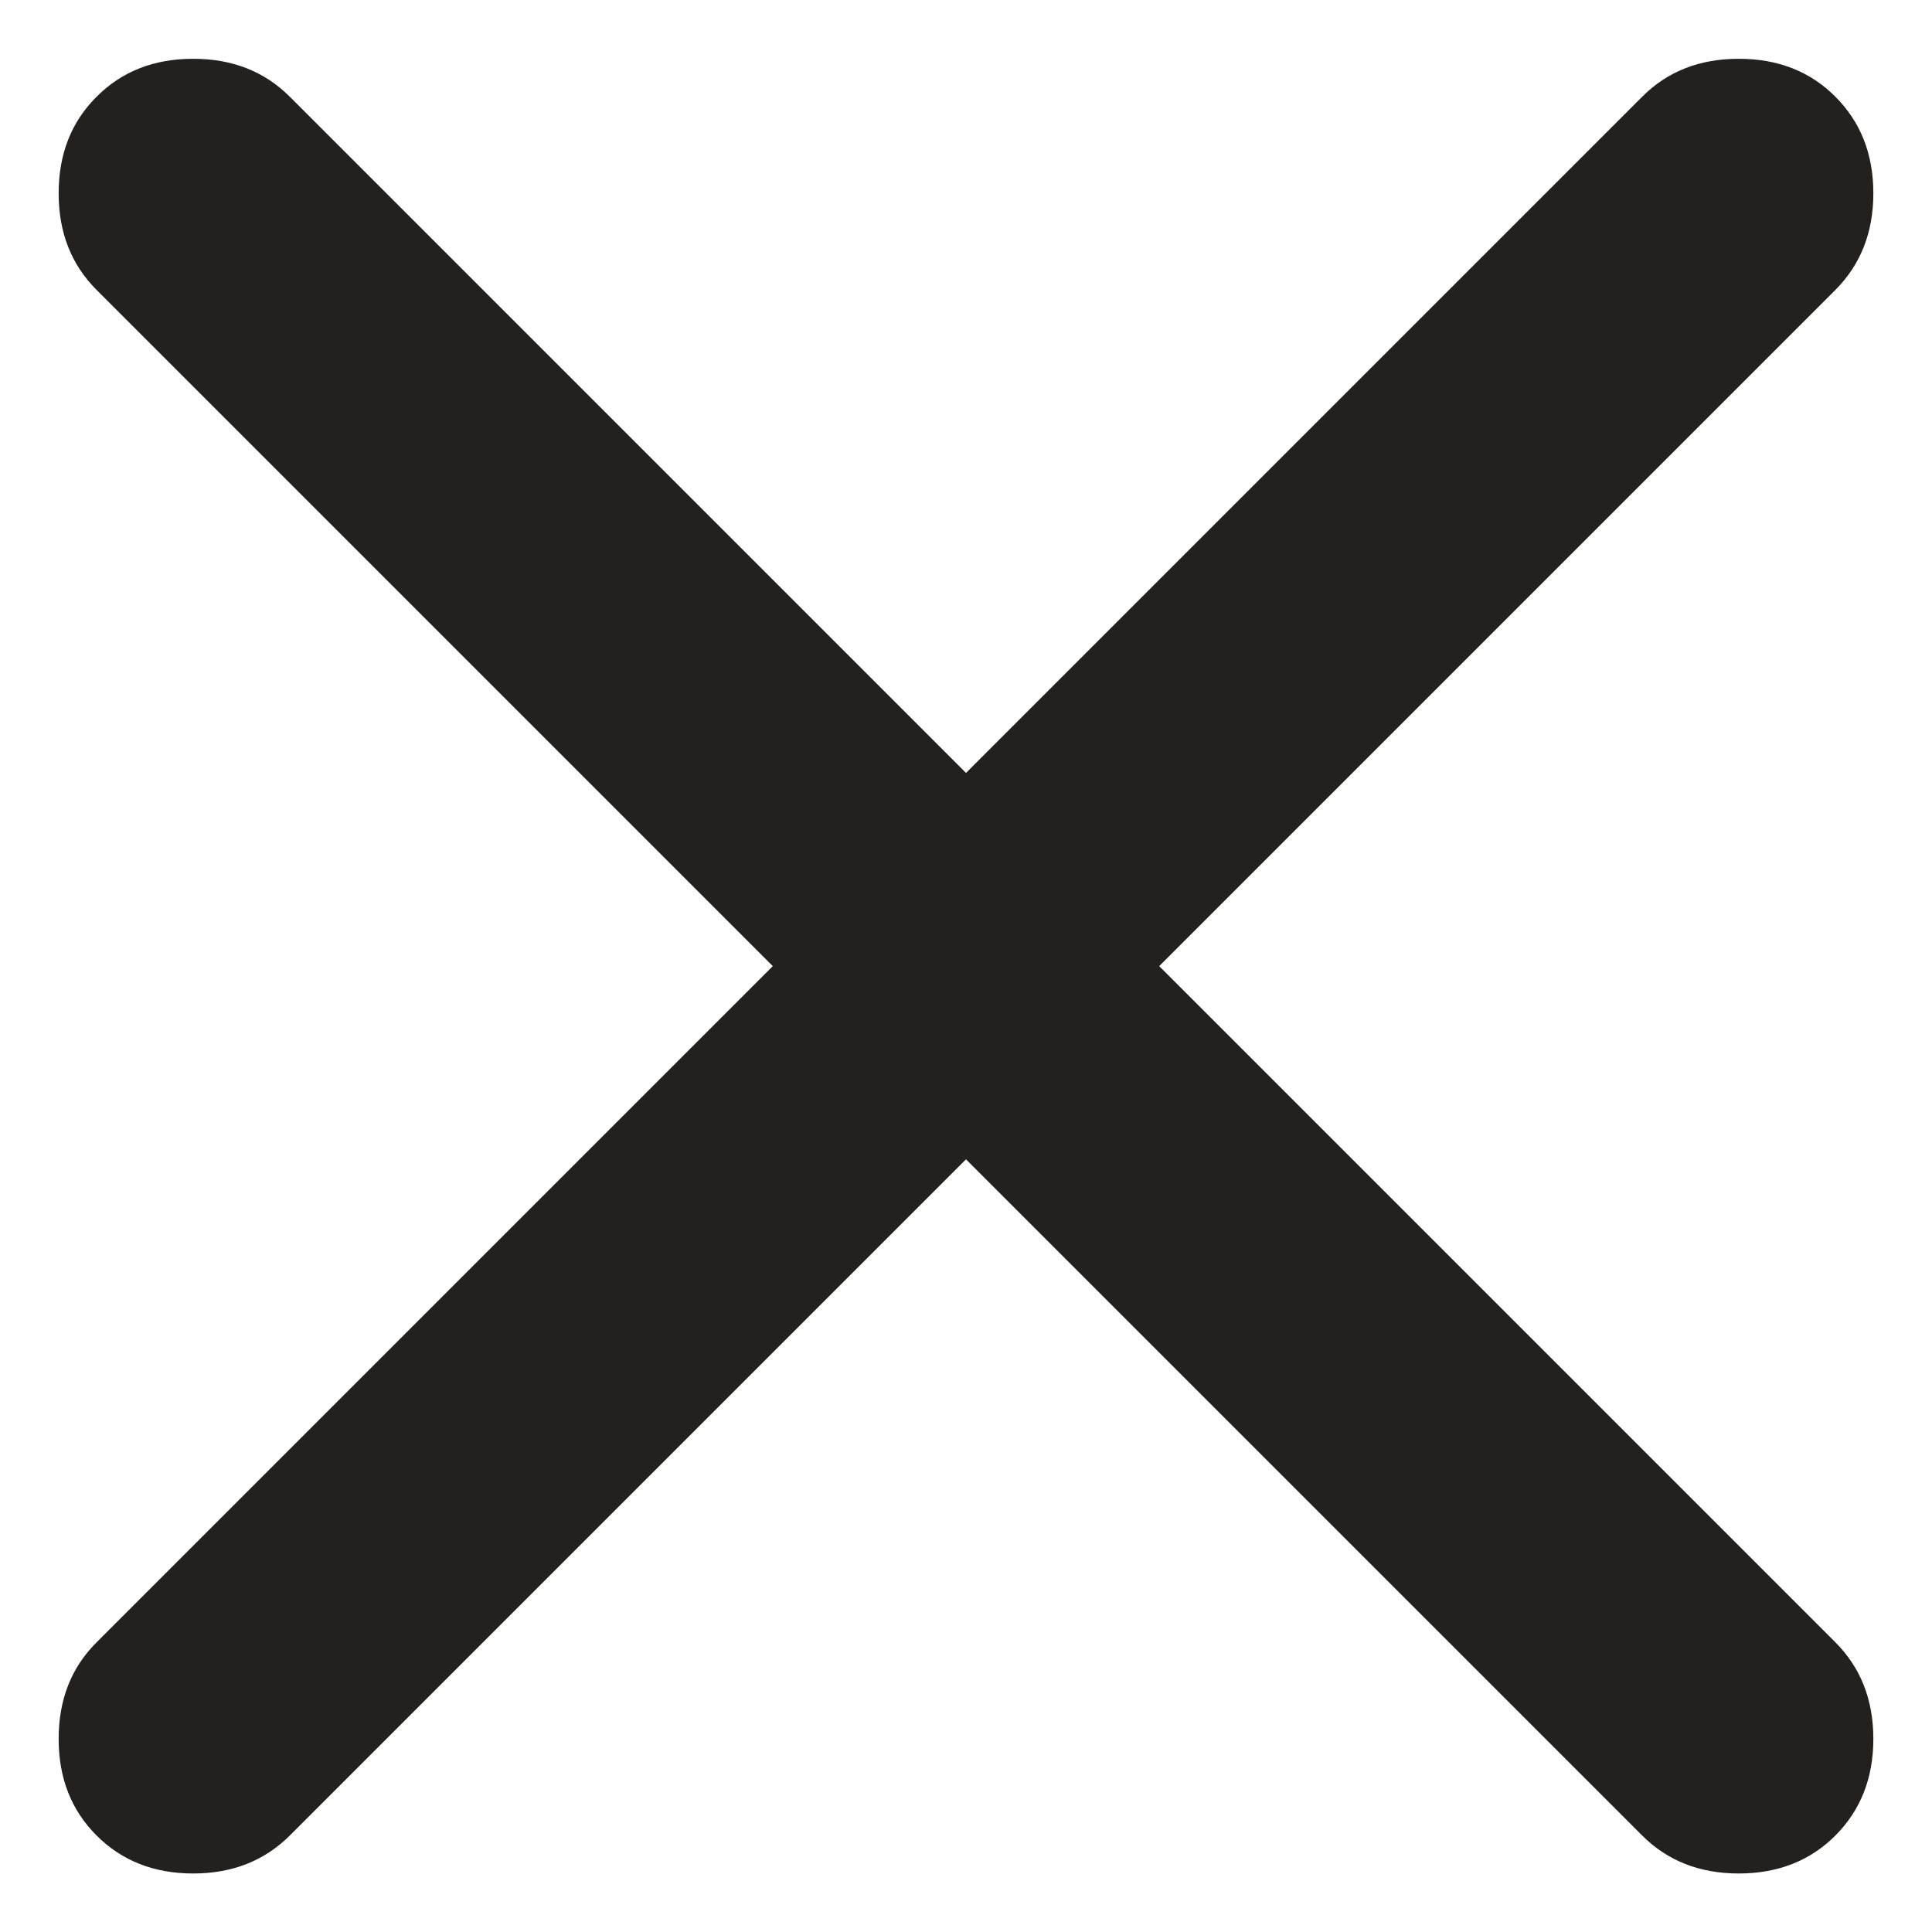 <svg width="14" height="14" viewBox="0 0 14 14" fill="none" xmlns="http://www.w3.org/2000/svg">
<path d="M7 8.401L2.1 13.301C1.916 13.484 1.683 13.576 1.4 13.576C1.116 13.576 0.883 13.484 0.7 13.301C0.516 13.117 0.425 12.884 0.425 12.601C0.425 12.317 0.516 12.084 0.7 11.901L5.6 7.001L0.7 2.101C0.516 1.917 0.425 1.684 0.425 1.401C0.425 1.117 0.516 0.884 0.7 0.701C0.883 0.517 1.116 0.426 1.4 0.426C1.683 0.426 1.916 0.517 2.1 0.701L7 5.601L11.9 0.701C12.083 0.517 12.316 0.426 12.6 0.426C12.883 0.426 13.117 0.517 13.3 0.701C13.483 0.884 13.575 1.117 13.575 1.401C13.575 1.684 13.483 1.917 13.3 2.101L8.4 7.001L13.3 11.901C13.483 12.084 13.575 12.317 13.575 12.601C13.575 12.884 13.483 13.117 13.3 13.301C13.117 13.484 12.883 13.576 12.6 13.576C12.316 13.576 12.083 13.484 11.9 13.301L7 8.401Z" fill="#22211F"/>
</svg>
